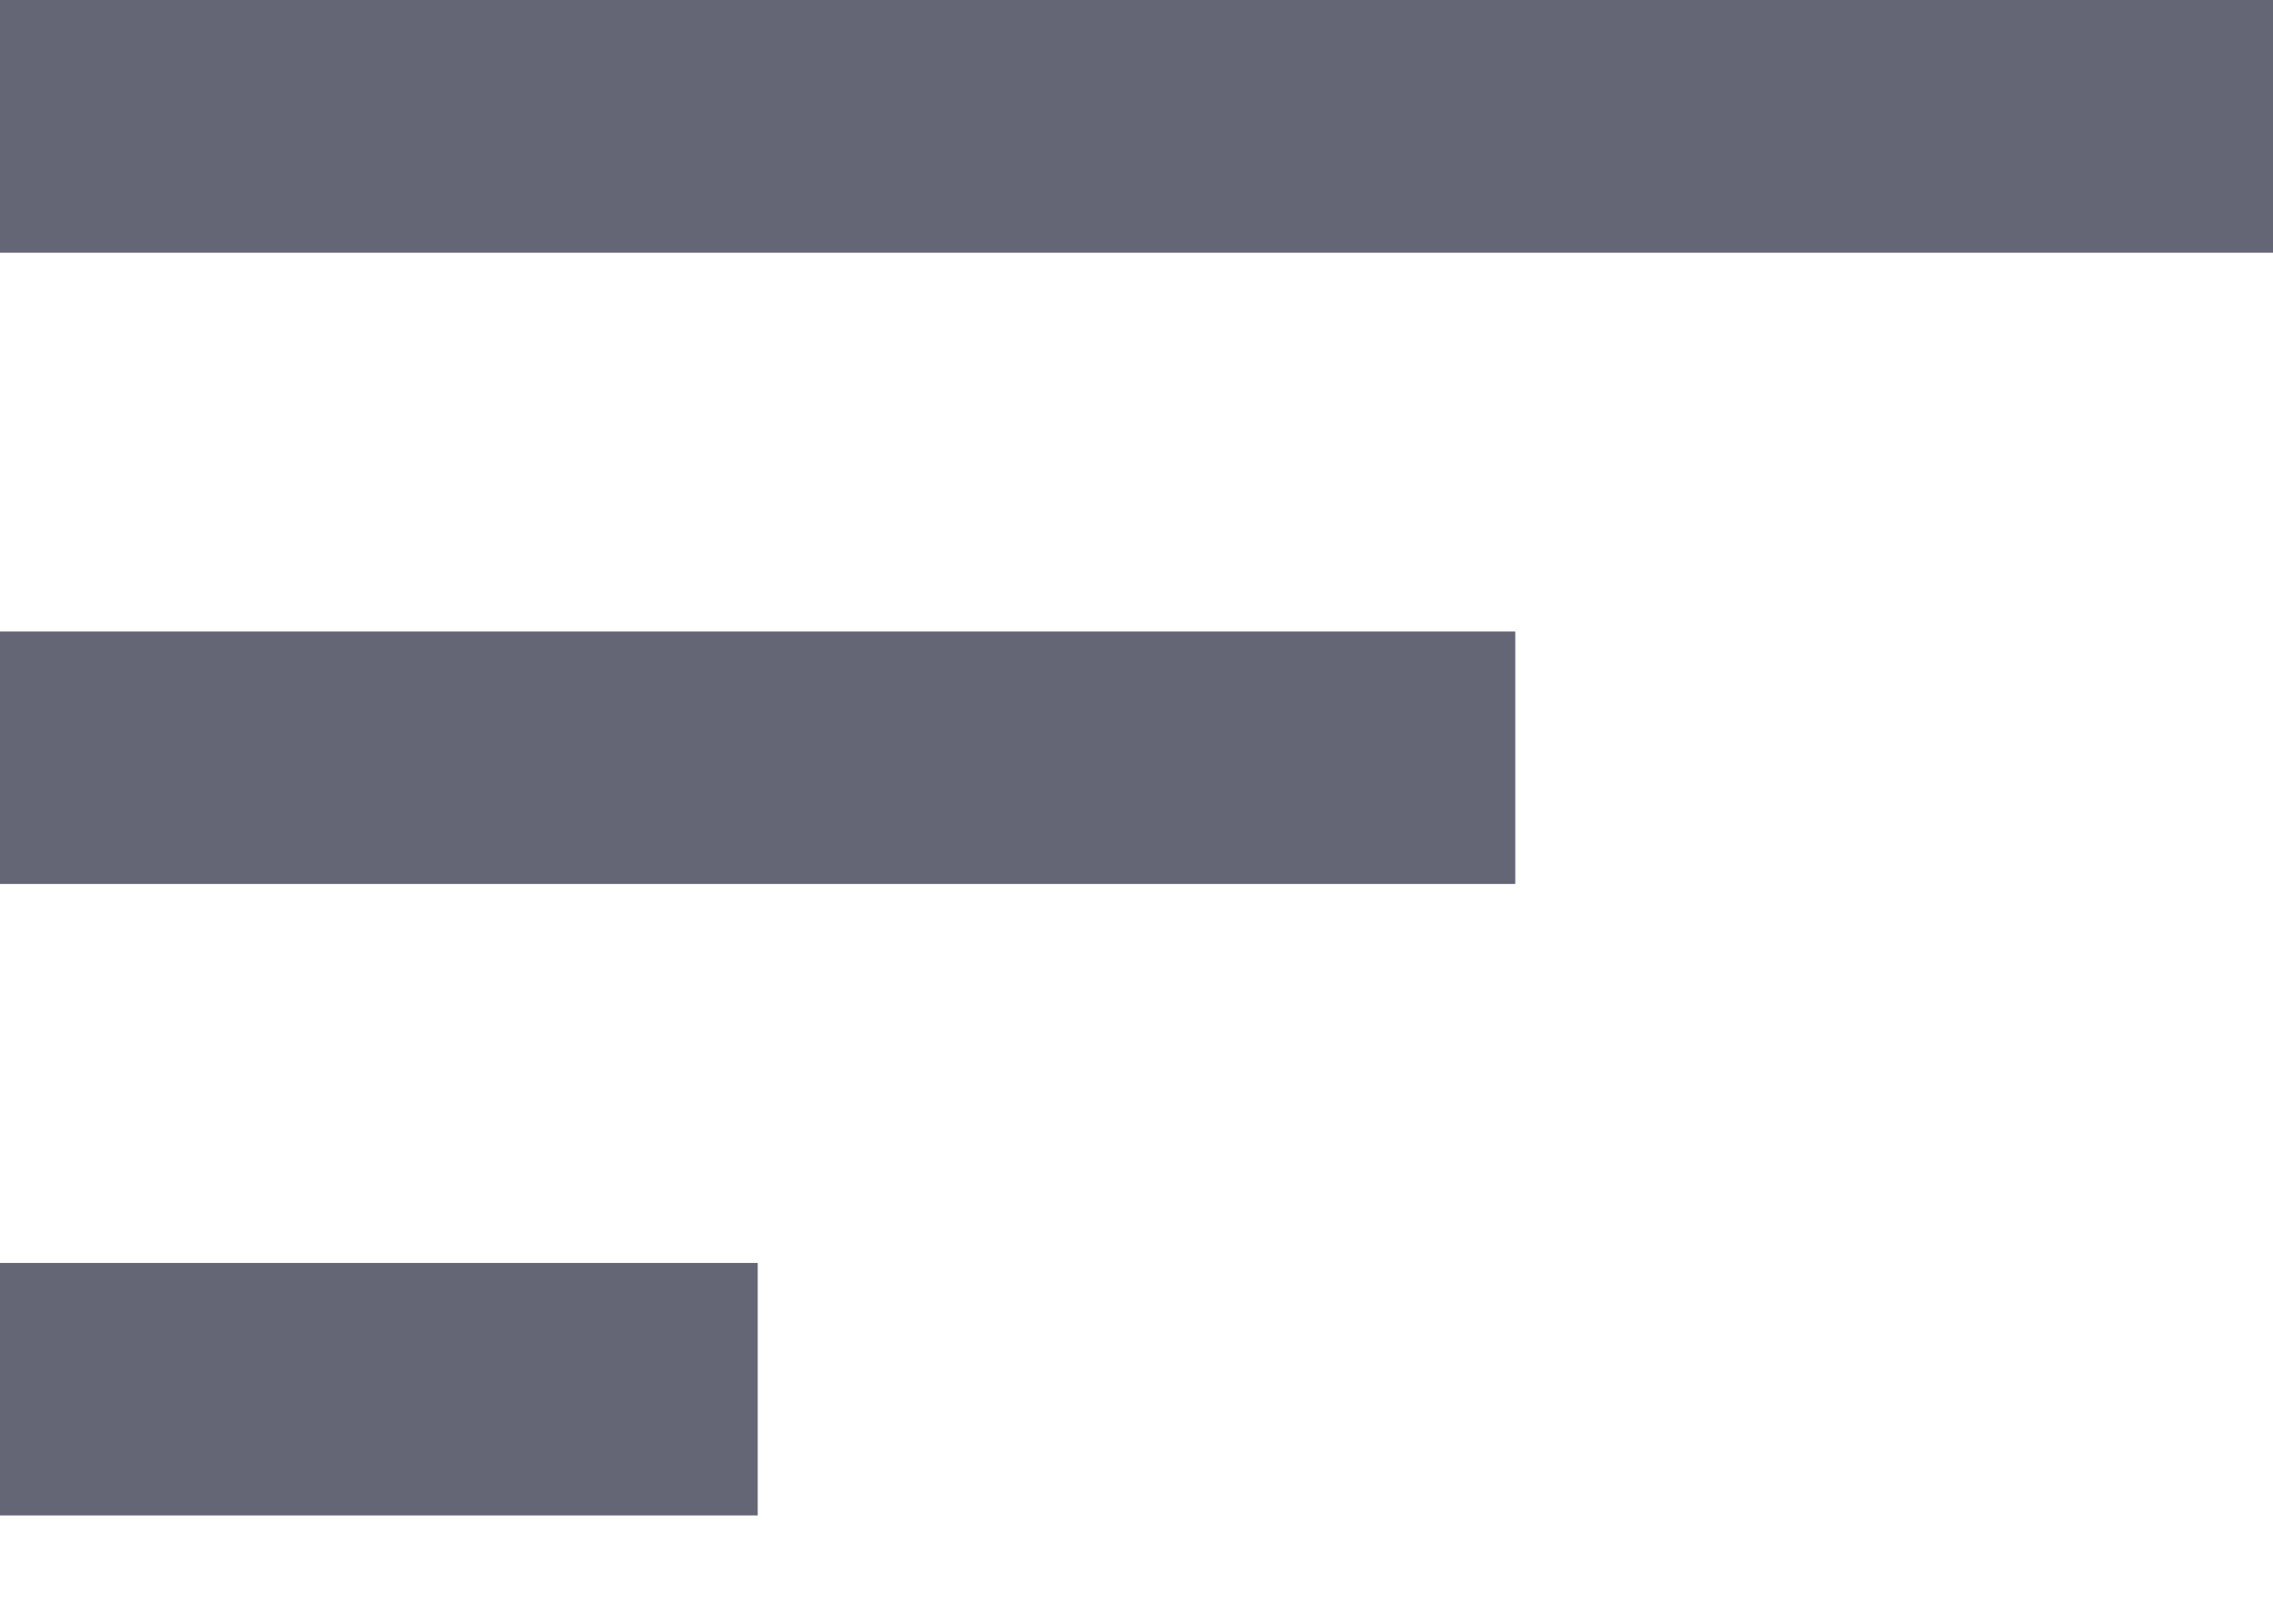 <svg width="14" height="10" viewBox="0 0 14 10" fill="none" xmlns="http://www.w3.org/2000/svg">
<path d="M0 9.333H4.667V7.778H0V9.333ZM0 0V1.556H14V0H0ZM0 5.444H9.333V3.889H0V5.444Z" fill="#646676"/>
</svg>
